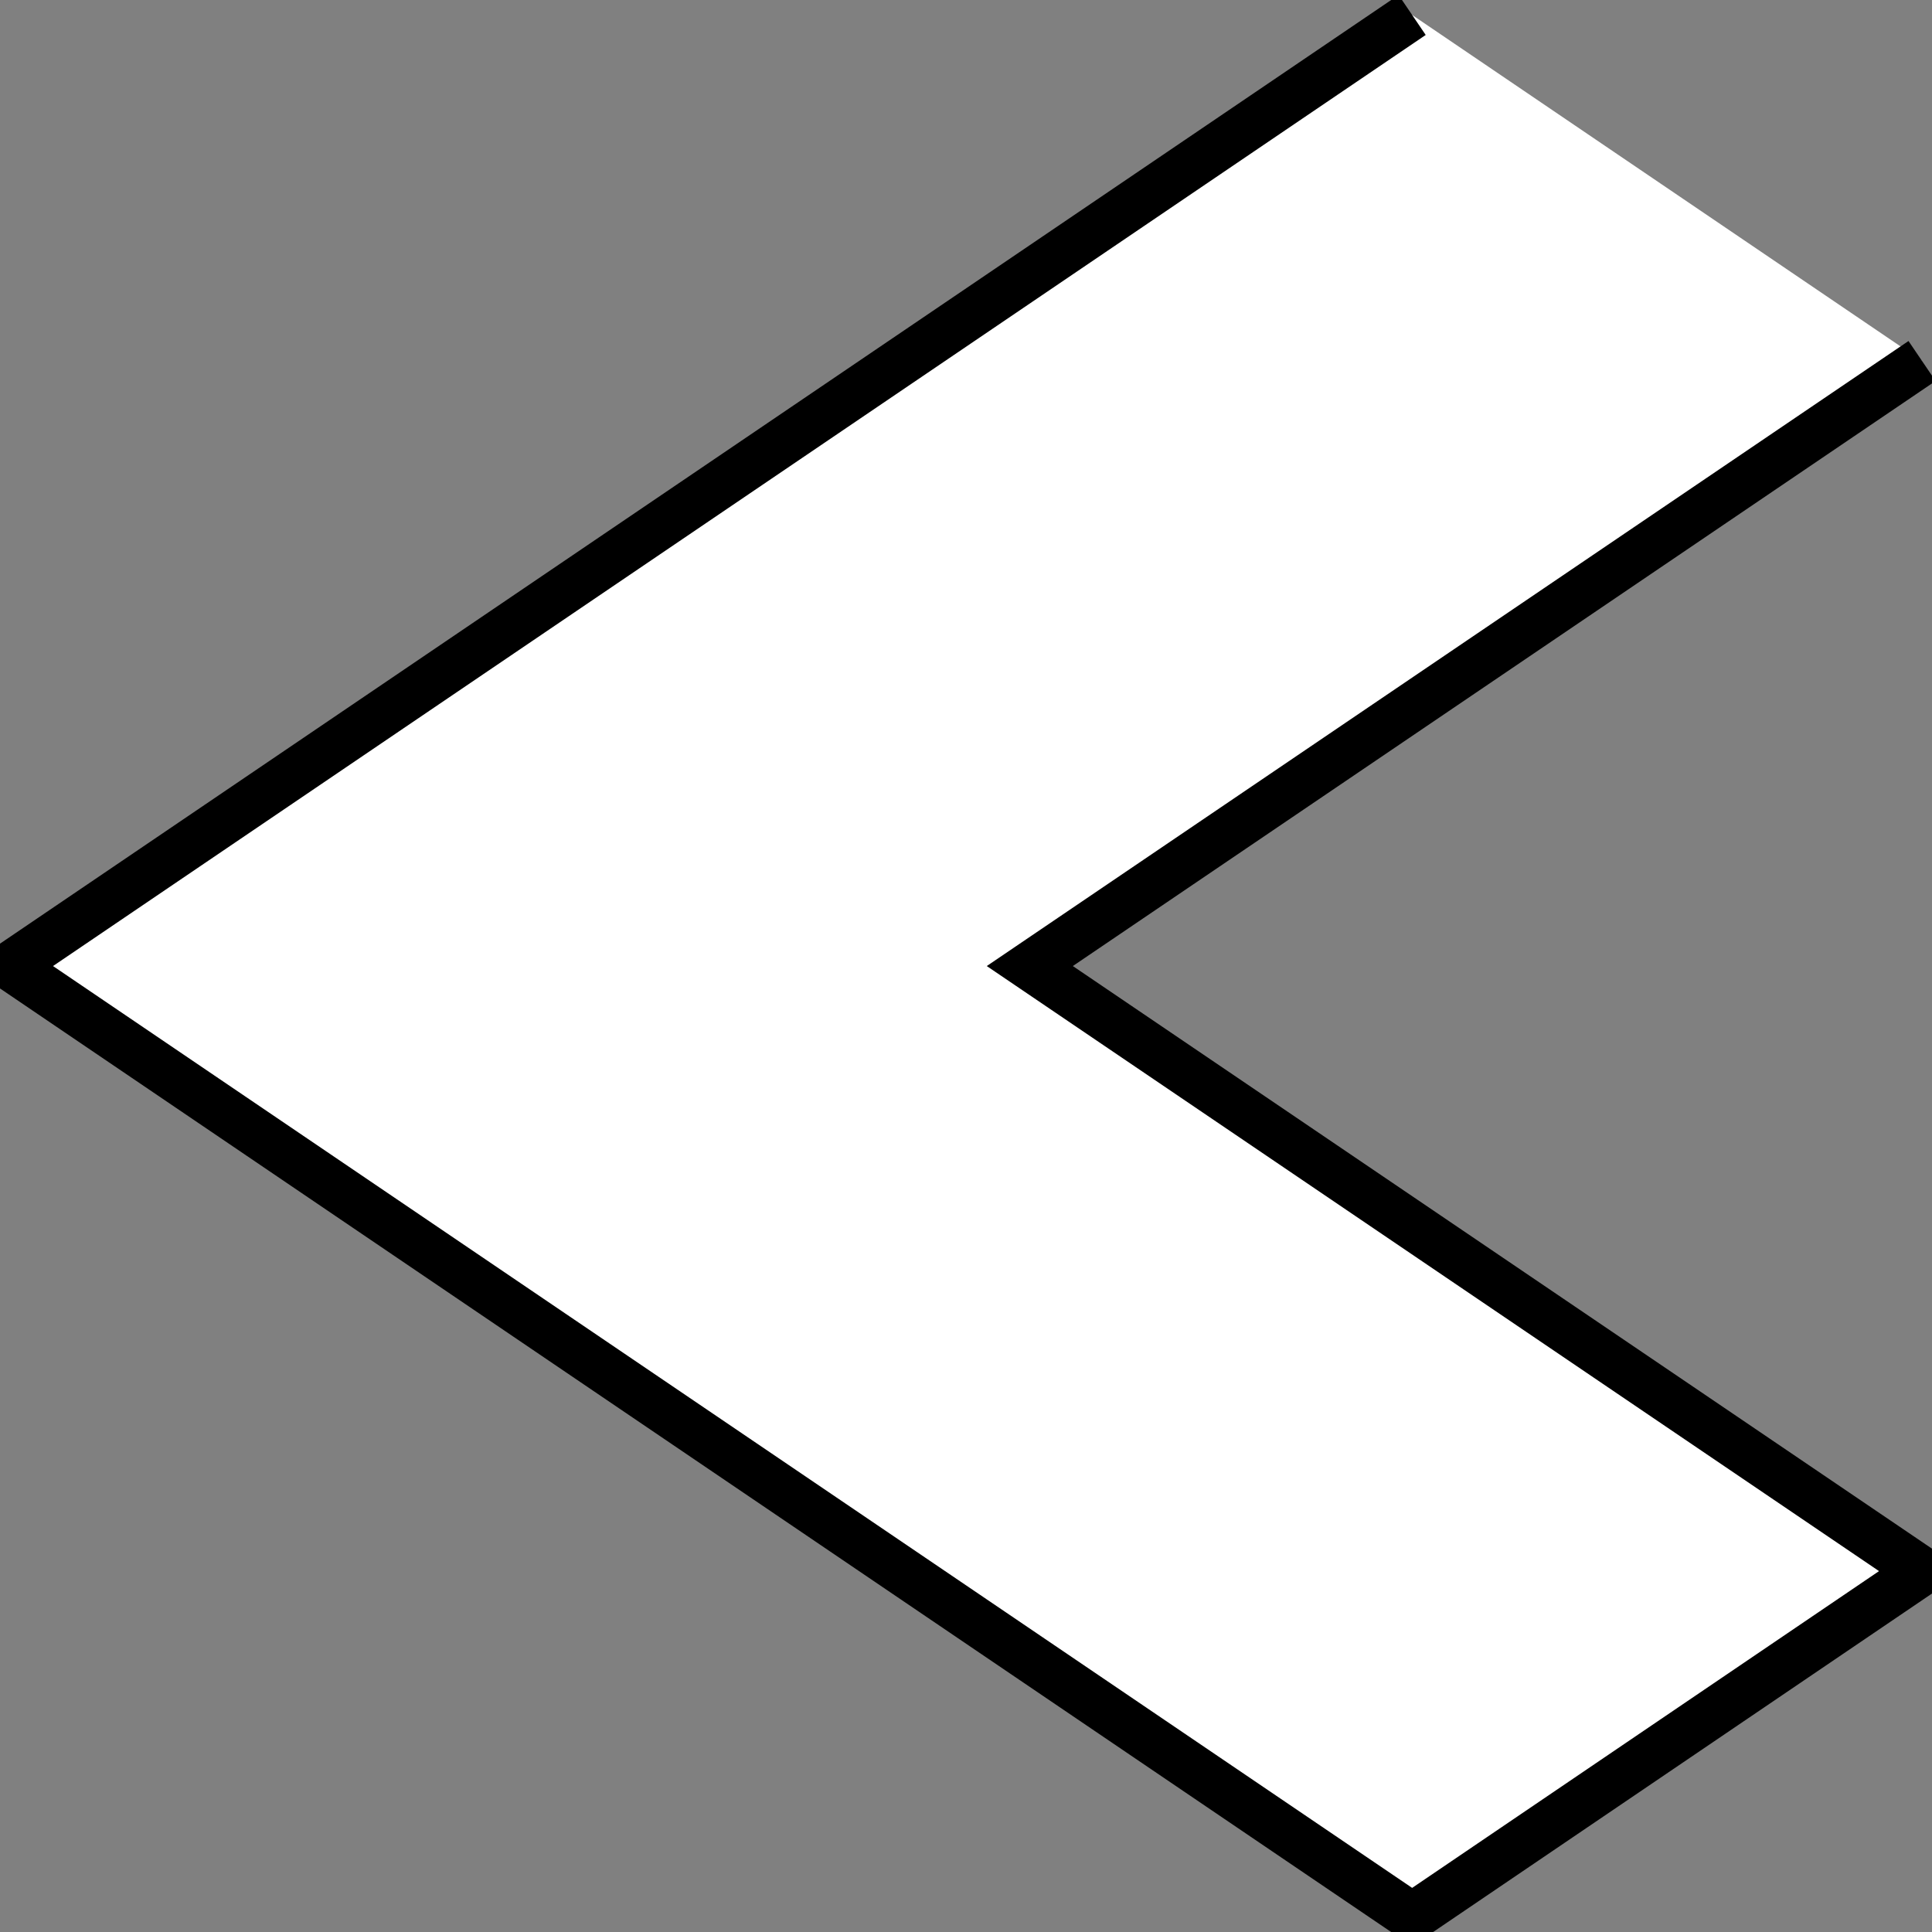 <svg width="40" height="40" xmlns="http://www.w3.org/2000/svg">
    <rect width="100%" height="100%" fill="#808080" stroke="none"/>
    <g id="Layer_1">
        <title>Layer 1</title>
        <path stroke="#000" id="svg_1"
              d="m39.794,7.474l-18.473,12.527l18.473,12.527l-10.557,7.163l-29.03,-19.69l29.03,-19.691"
              fill="#ffffff"/>
    </g>
</svg>